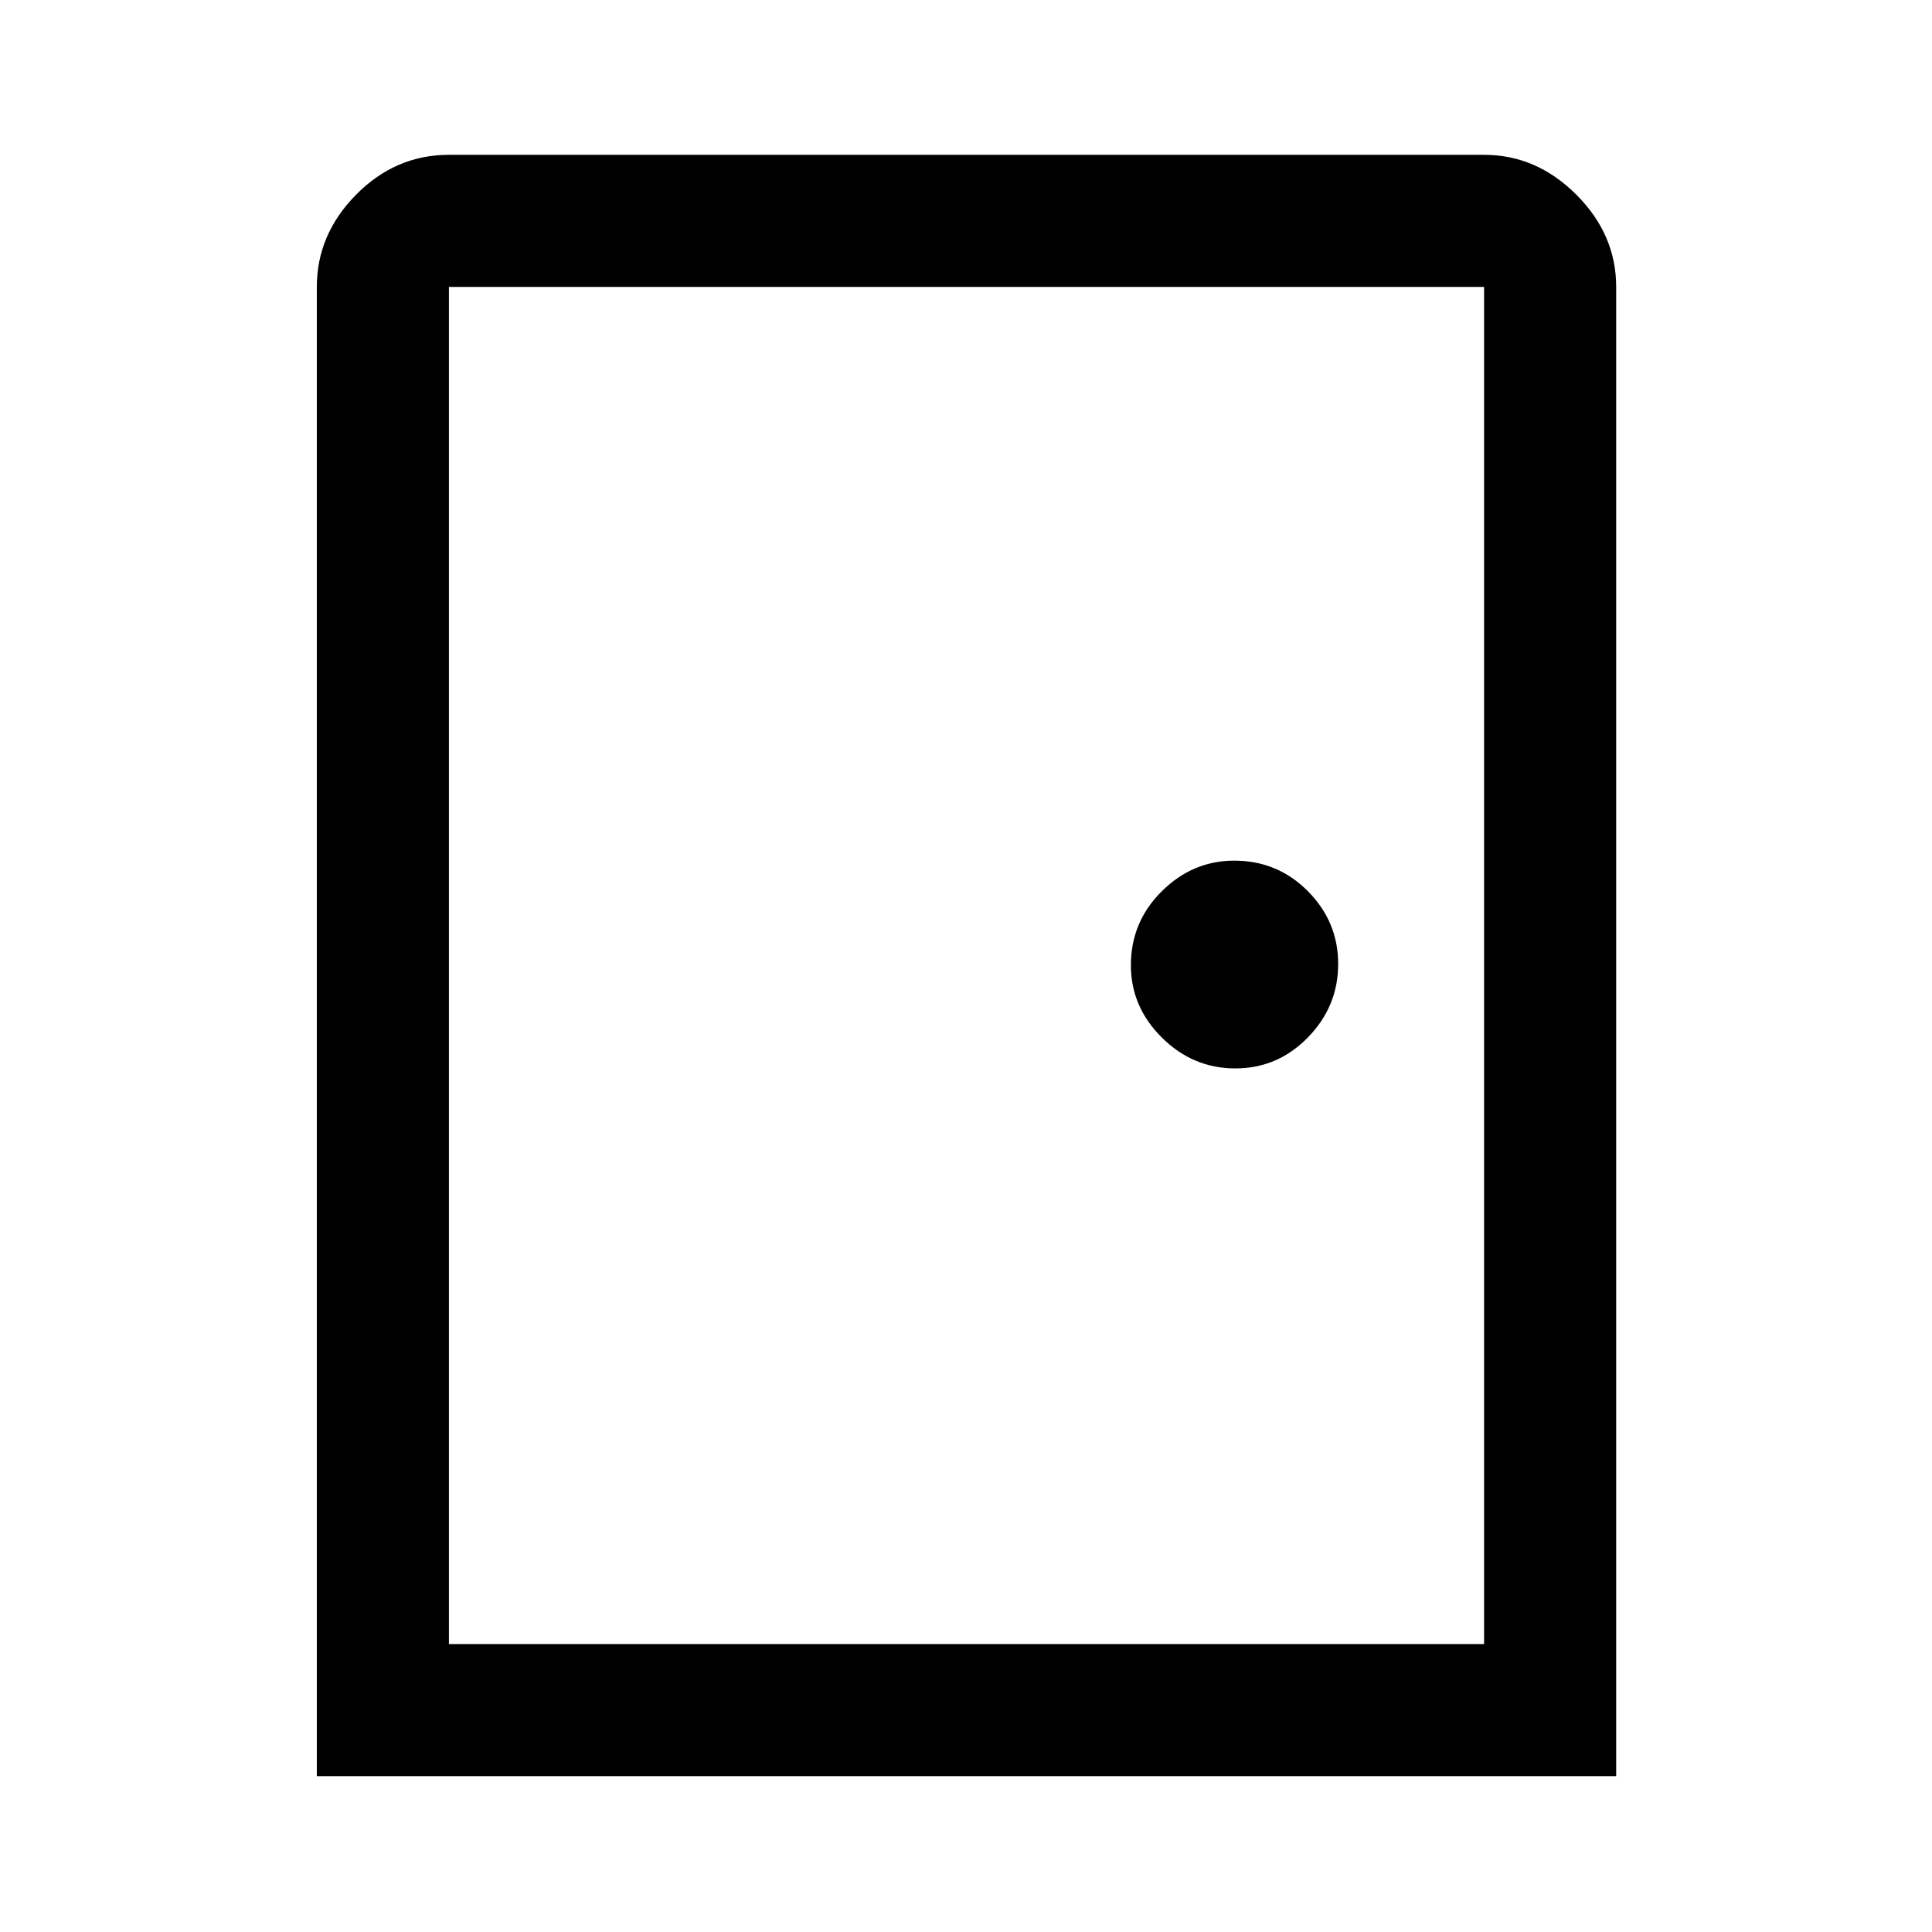 <svg xmlns="http://www.w3.org/2000/svg" height="48" viewBox="0 -960 960 960" width="48"><path d="M157.43-77.43v-740q0-26.09 19.54-45.86 19.53-19.78 46.1-19.78h514.36q26.04 0 45.84 19.8 19.8 19.8 19.8 45.84v740H157.43Zm65.64-65.64h514.36v-674.36H223.07v674.36Zm390.75-286.04q21.04 0 36.08-15.41 15.03-15.41 15.03-36.5 0-20.99-15.06-36.16-15.06-15.17-36.58-15.17-20.68 0-36.02 15.23-15.34 15.22-15.34 36.74 0 20.68 15.43 35.98 15.43 15.29 36.46 15.29ZM223.07-143.07v-674.36 674.36Z"/></svg>